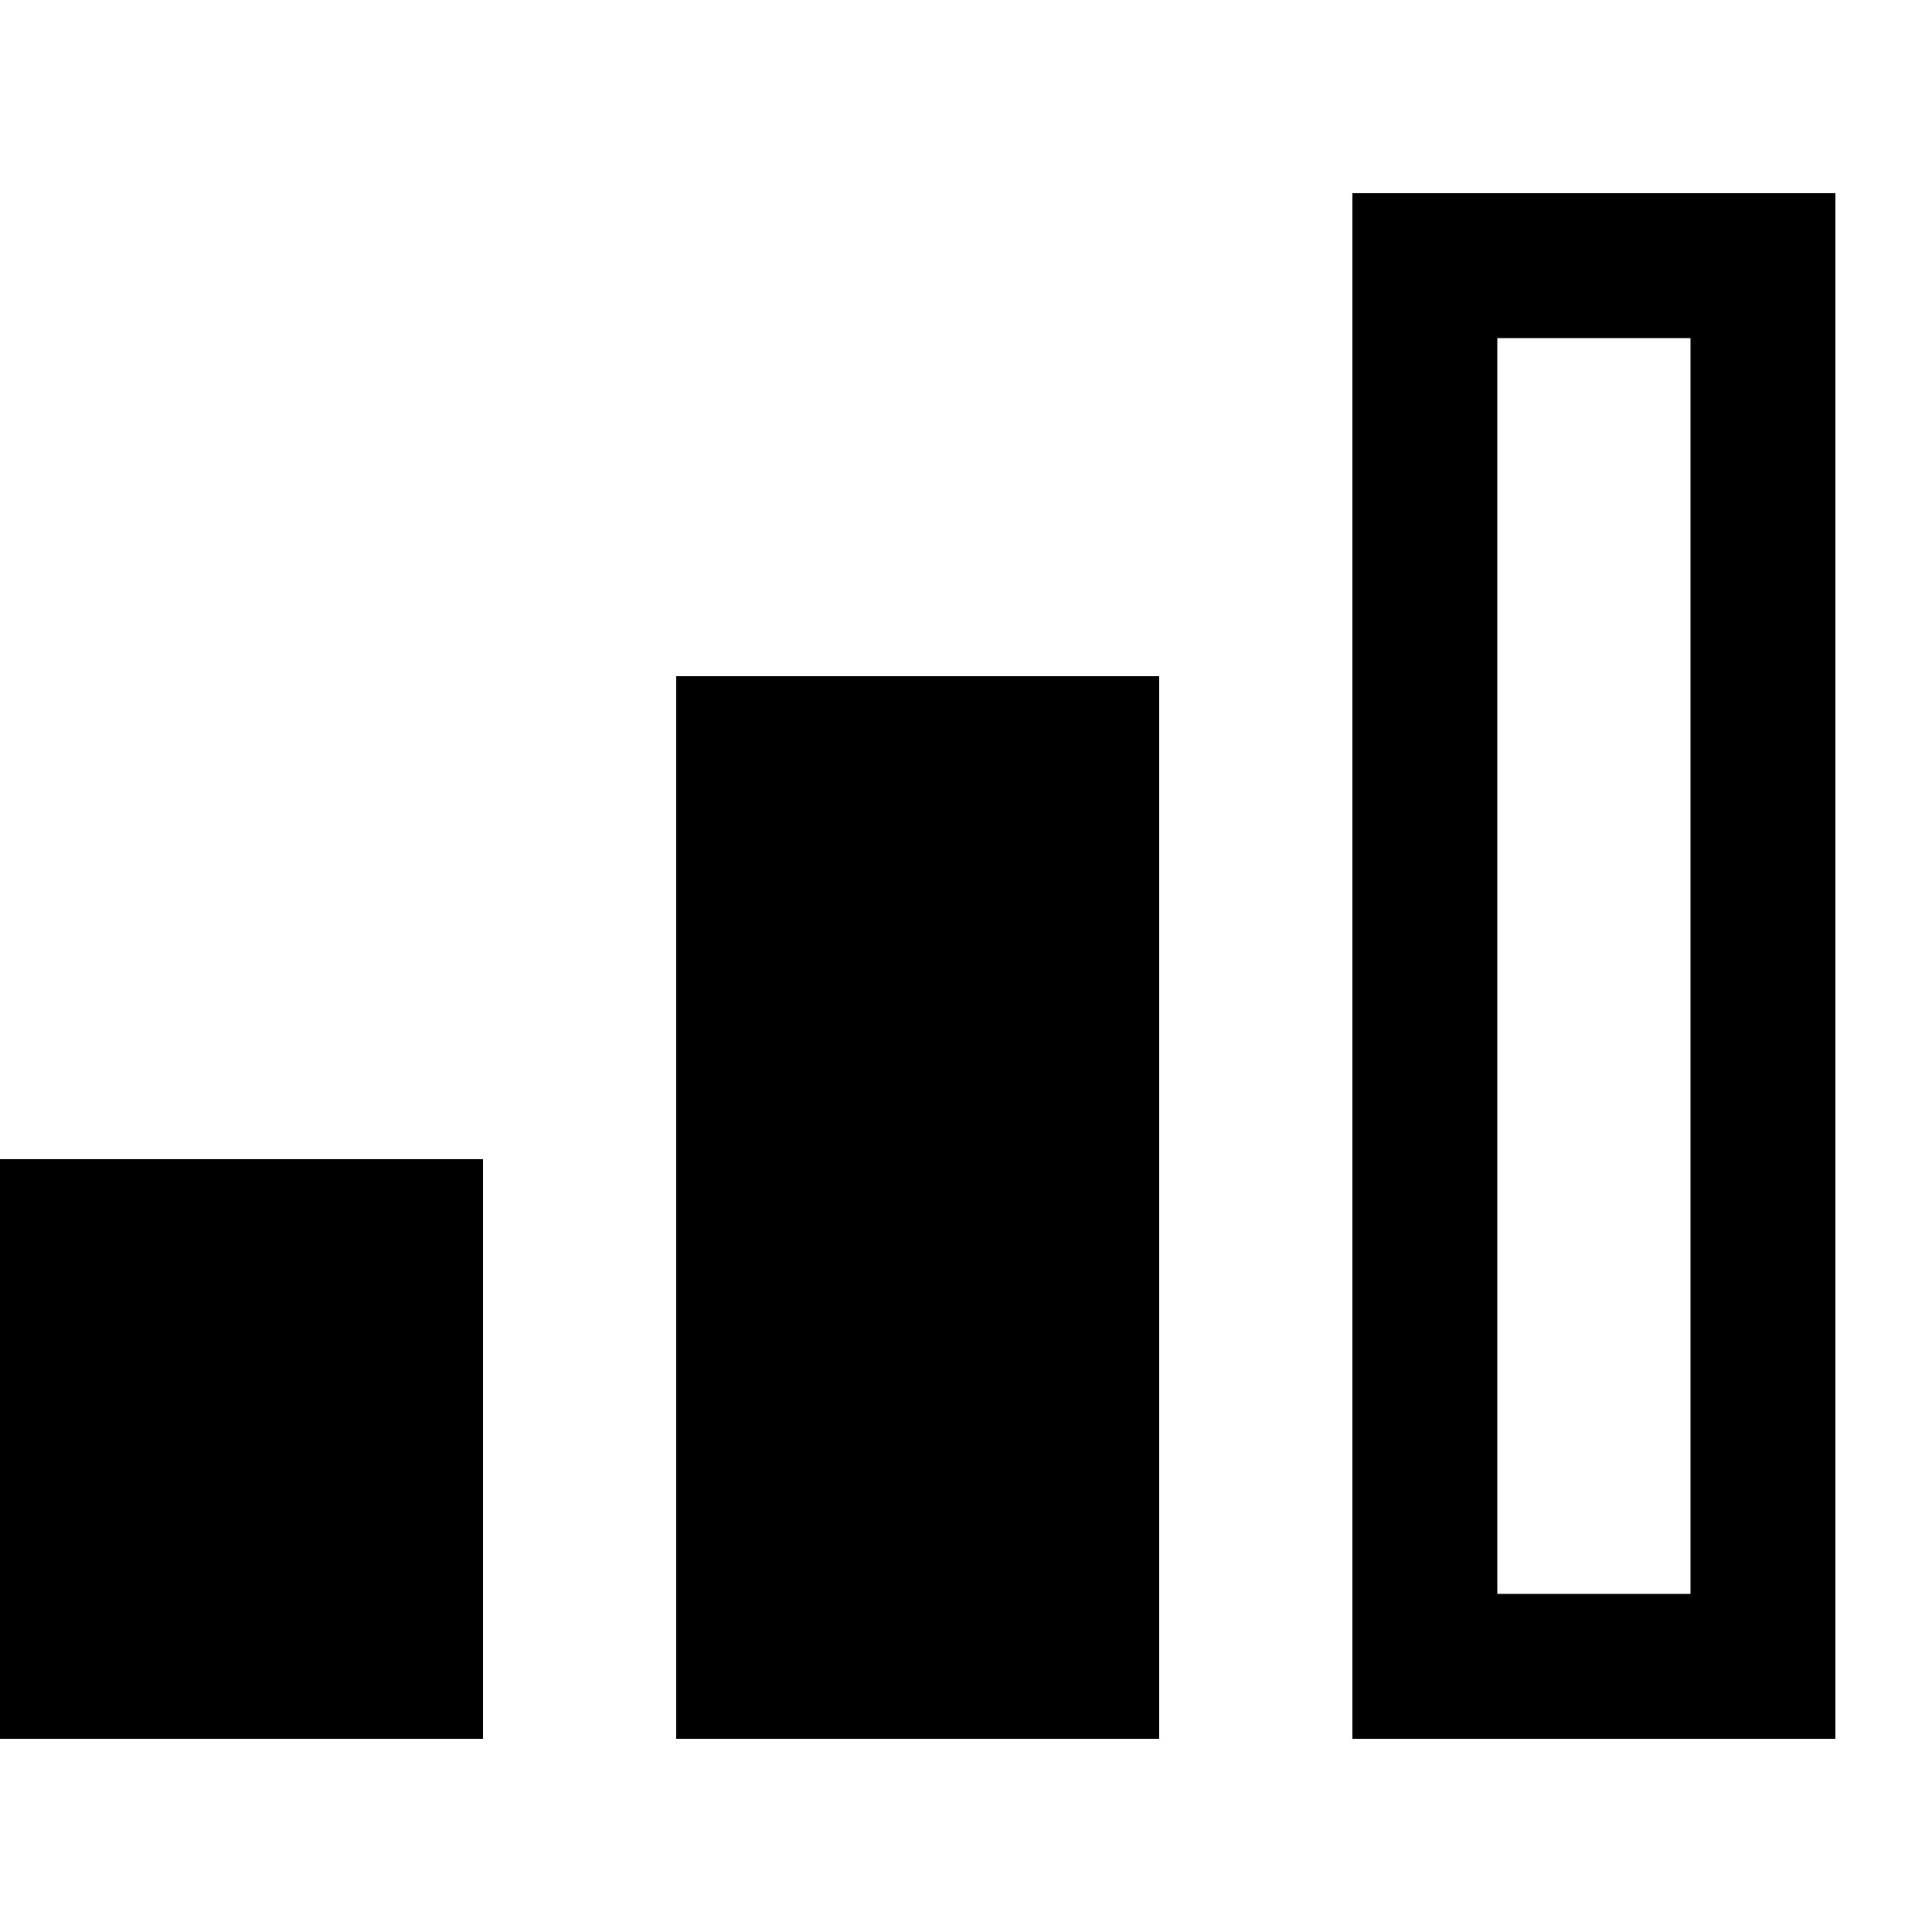 <?xml version="1.0" encoding="UTF-8"?><!DOCTYPE svg PUBLIC "-//W3C//DTD SVG 1.1//EN" "http://www.w3.org/Graphics/SVG/1.1/DTD/svg11.dtd"><svg xmlns="http://www.w3.org/2000/svg" xmlns:xlink="http://www.w3.org/1999/xlink" version="1.1" id="mdi-signal-cellular-2" width="24" height="24" viewBox="2 2 20 20"><path d="M19.5,5.5V18.5H17.5V5.5H19.5M21,4H16V20H21V4M14,9H9V20H14V9M7,14H2V20H7V14Z" /></svg>